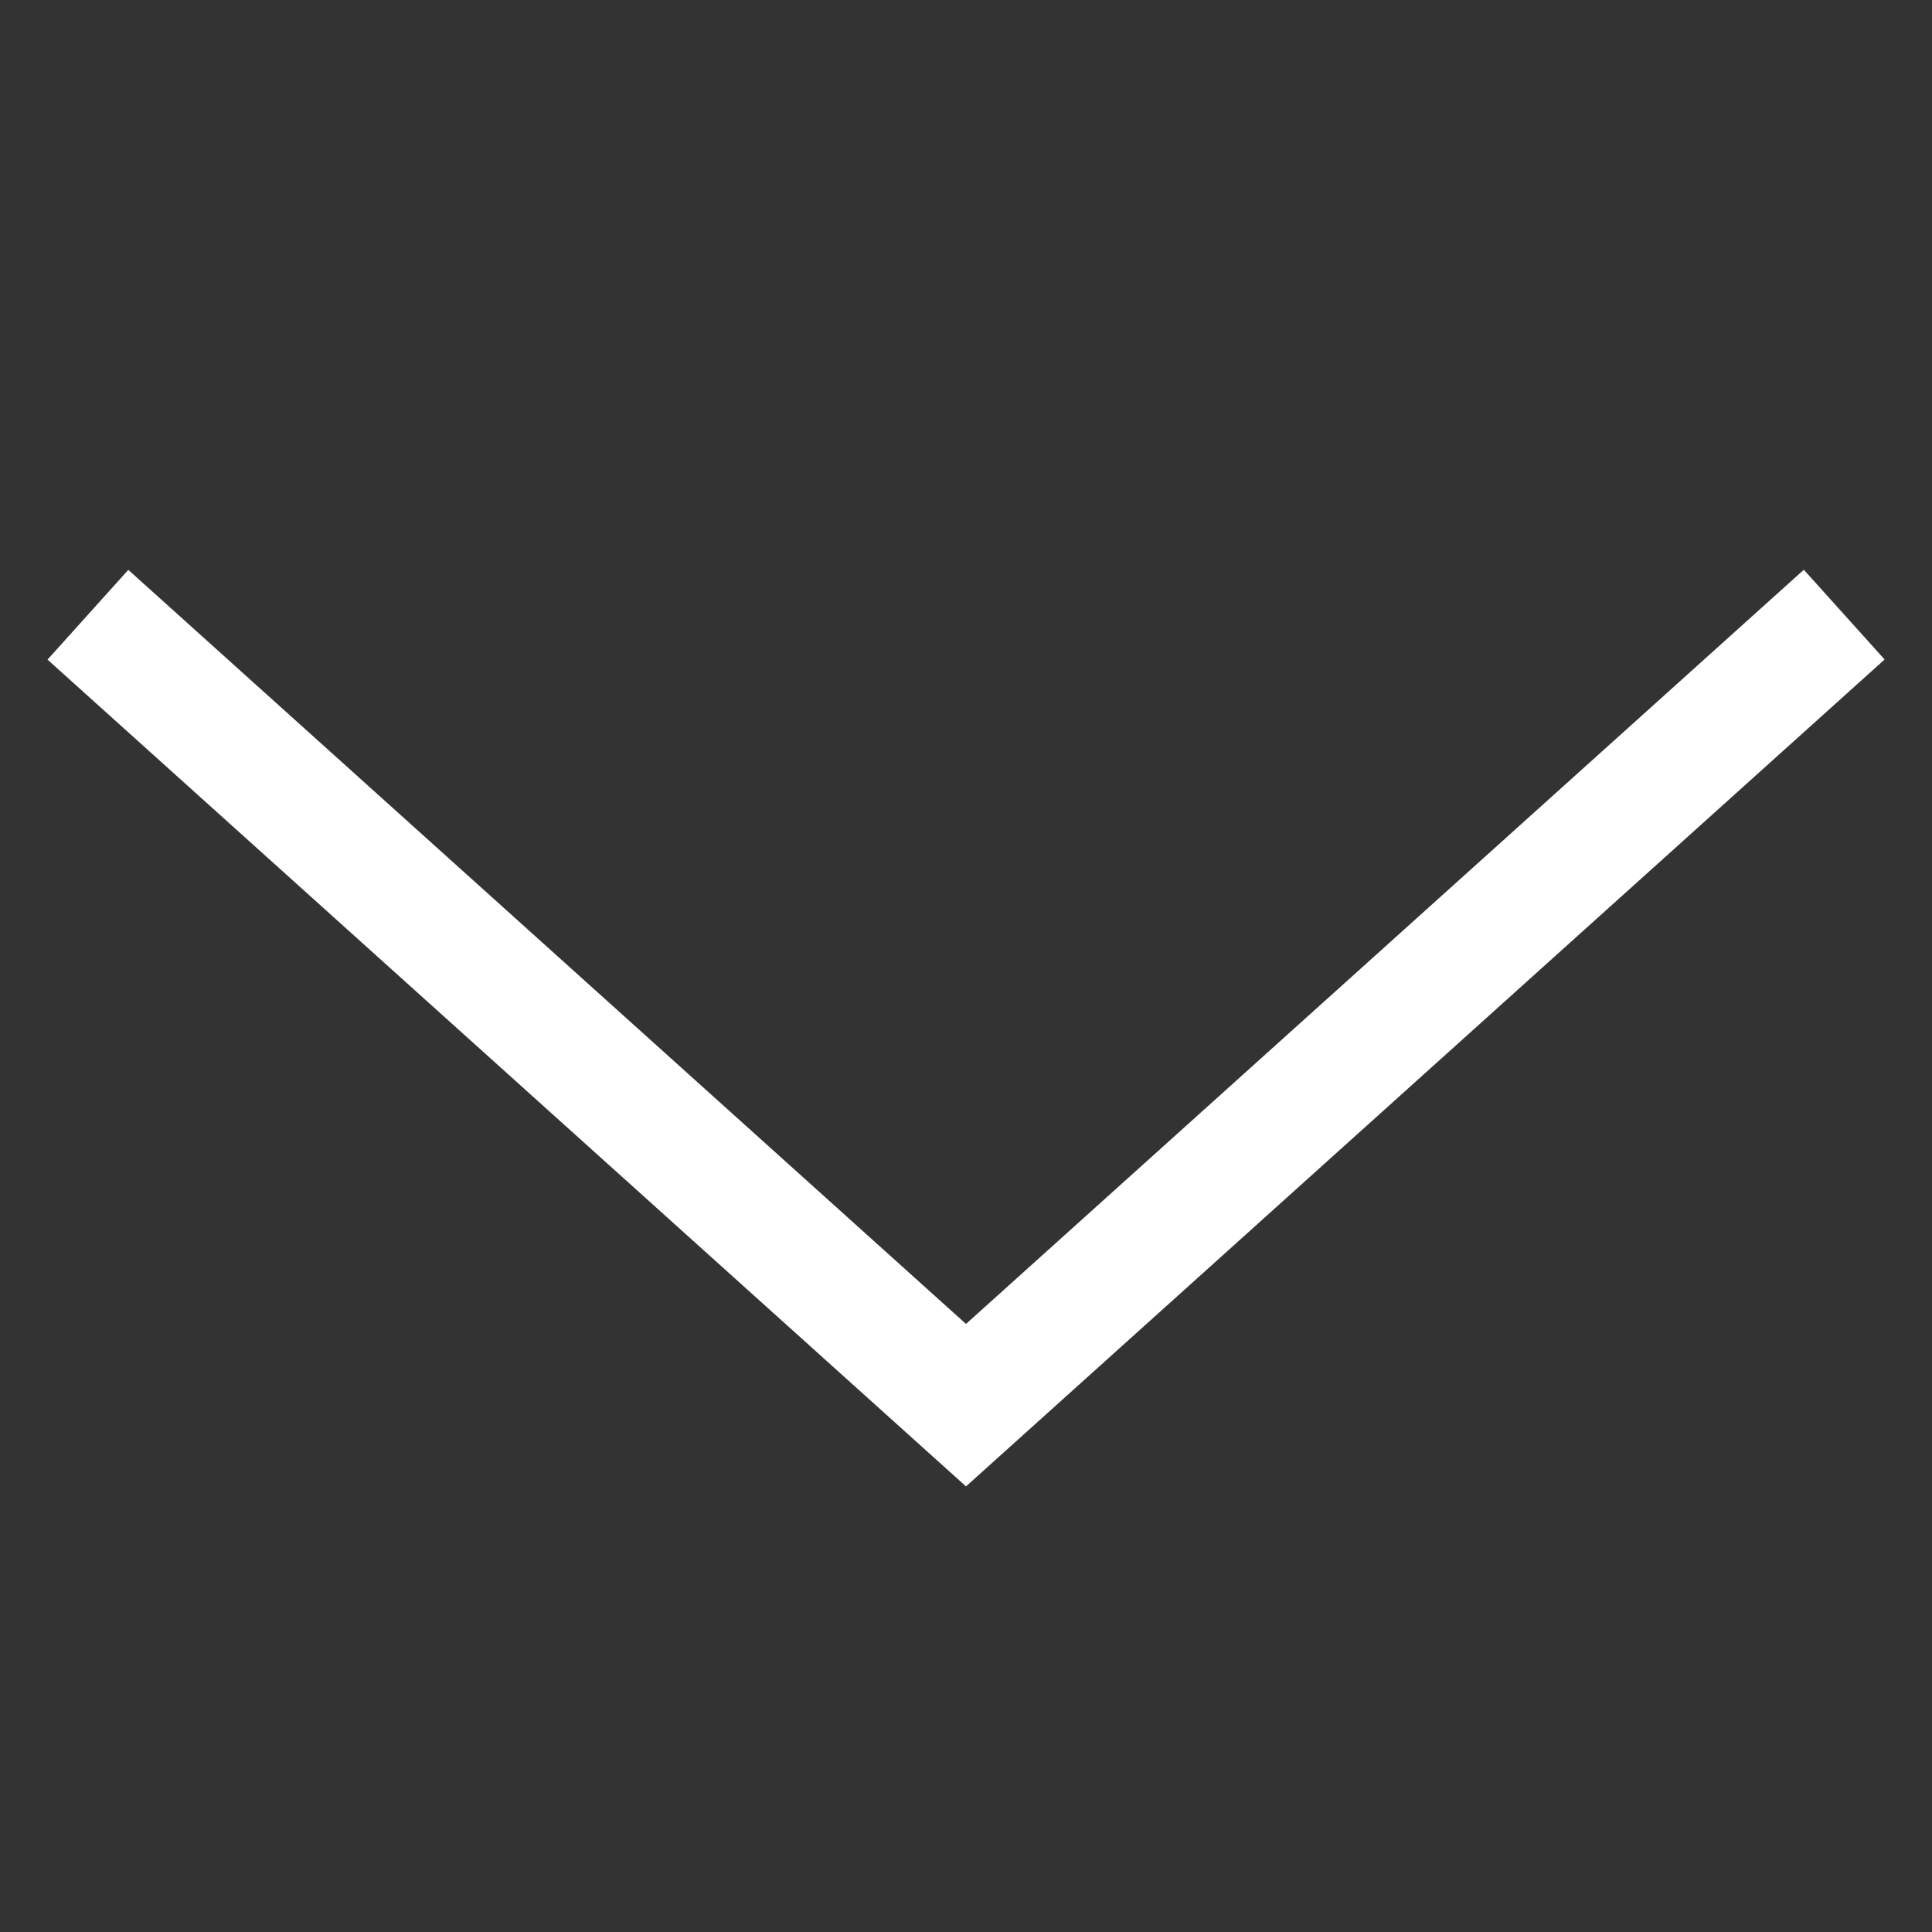 <svg width="16" height="16" fill="none" xmlns="http://www.w3.org/2000/svg"><rect width="100%" height="100%" fill="#333333" stroke="none"/><path d="M15.273 5.09 8 11.637.728 5.091" stroke="#fff"/></svg>